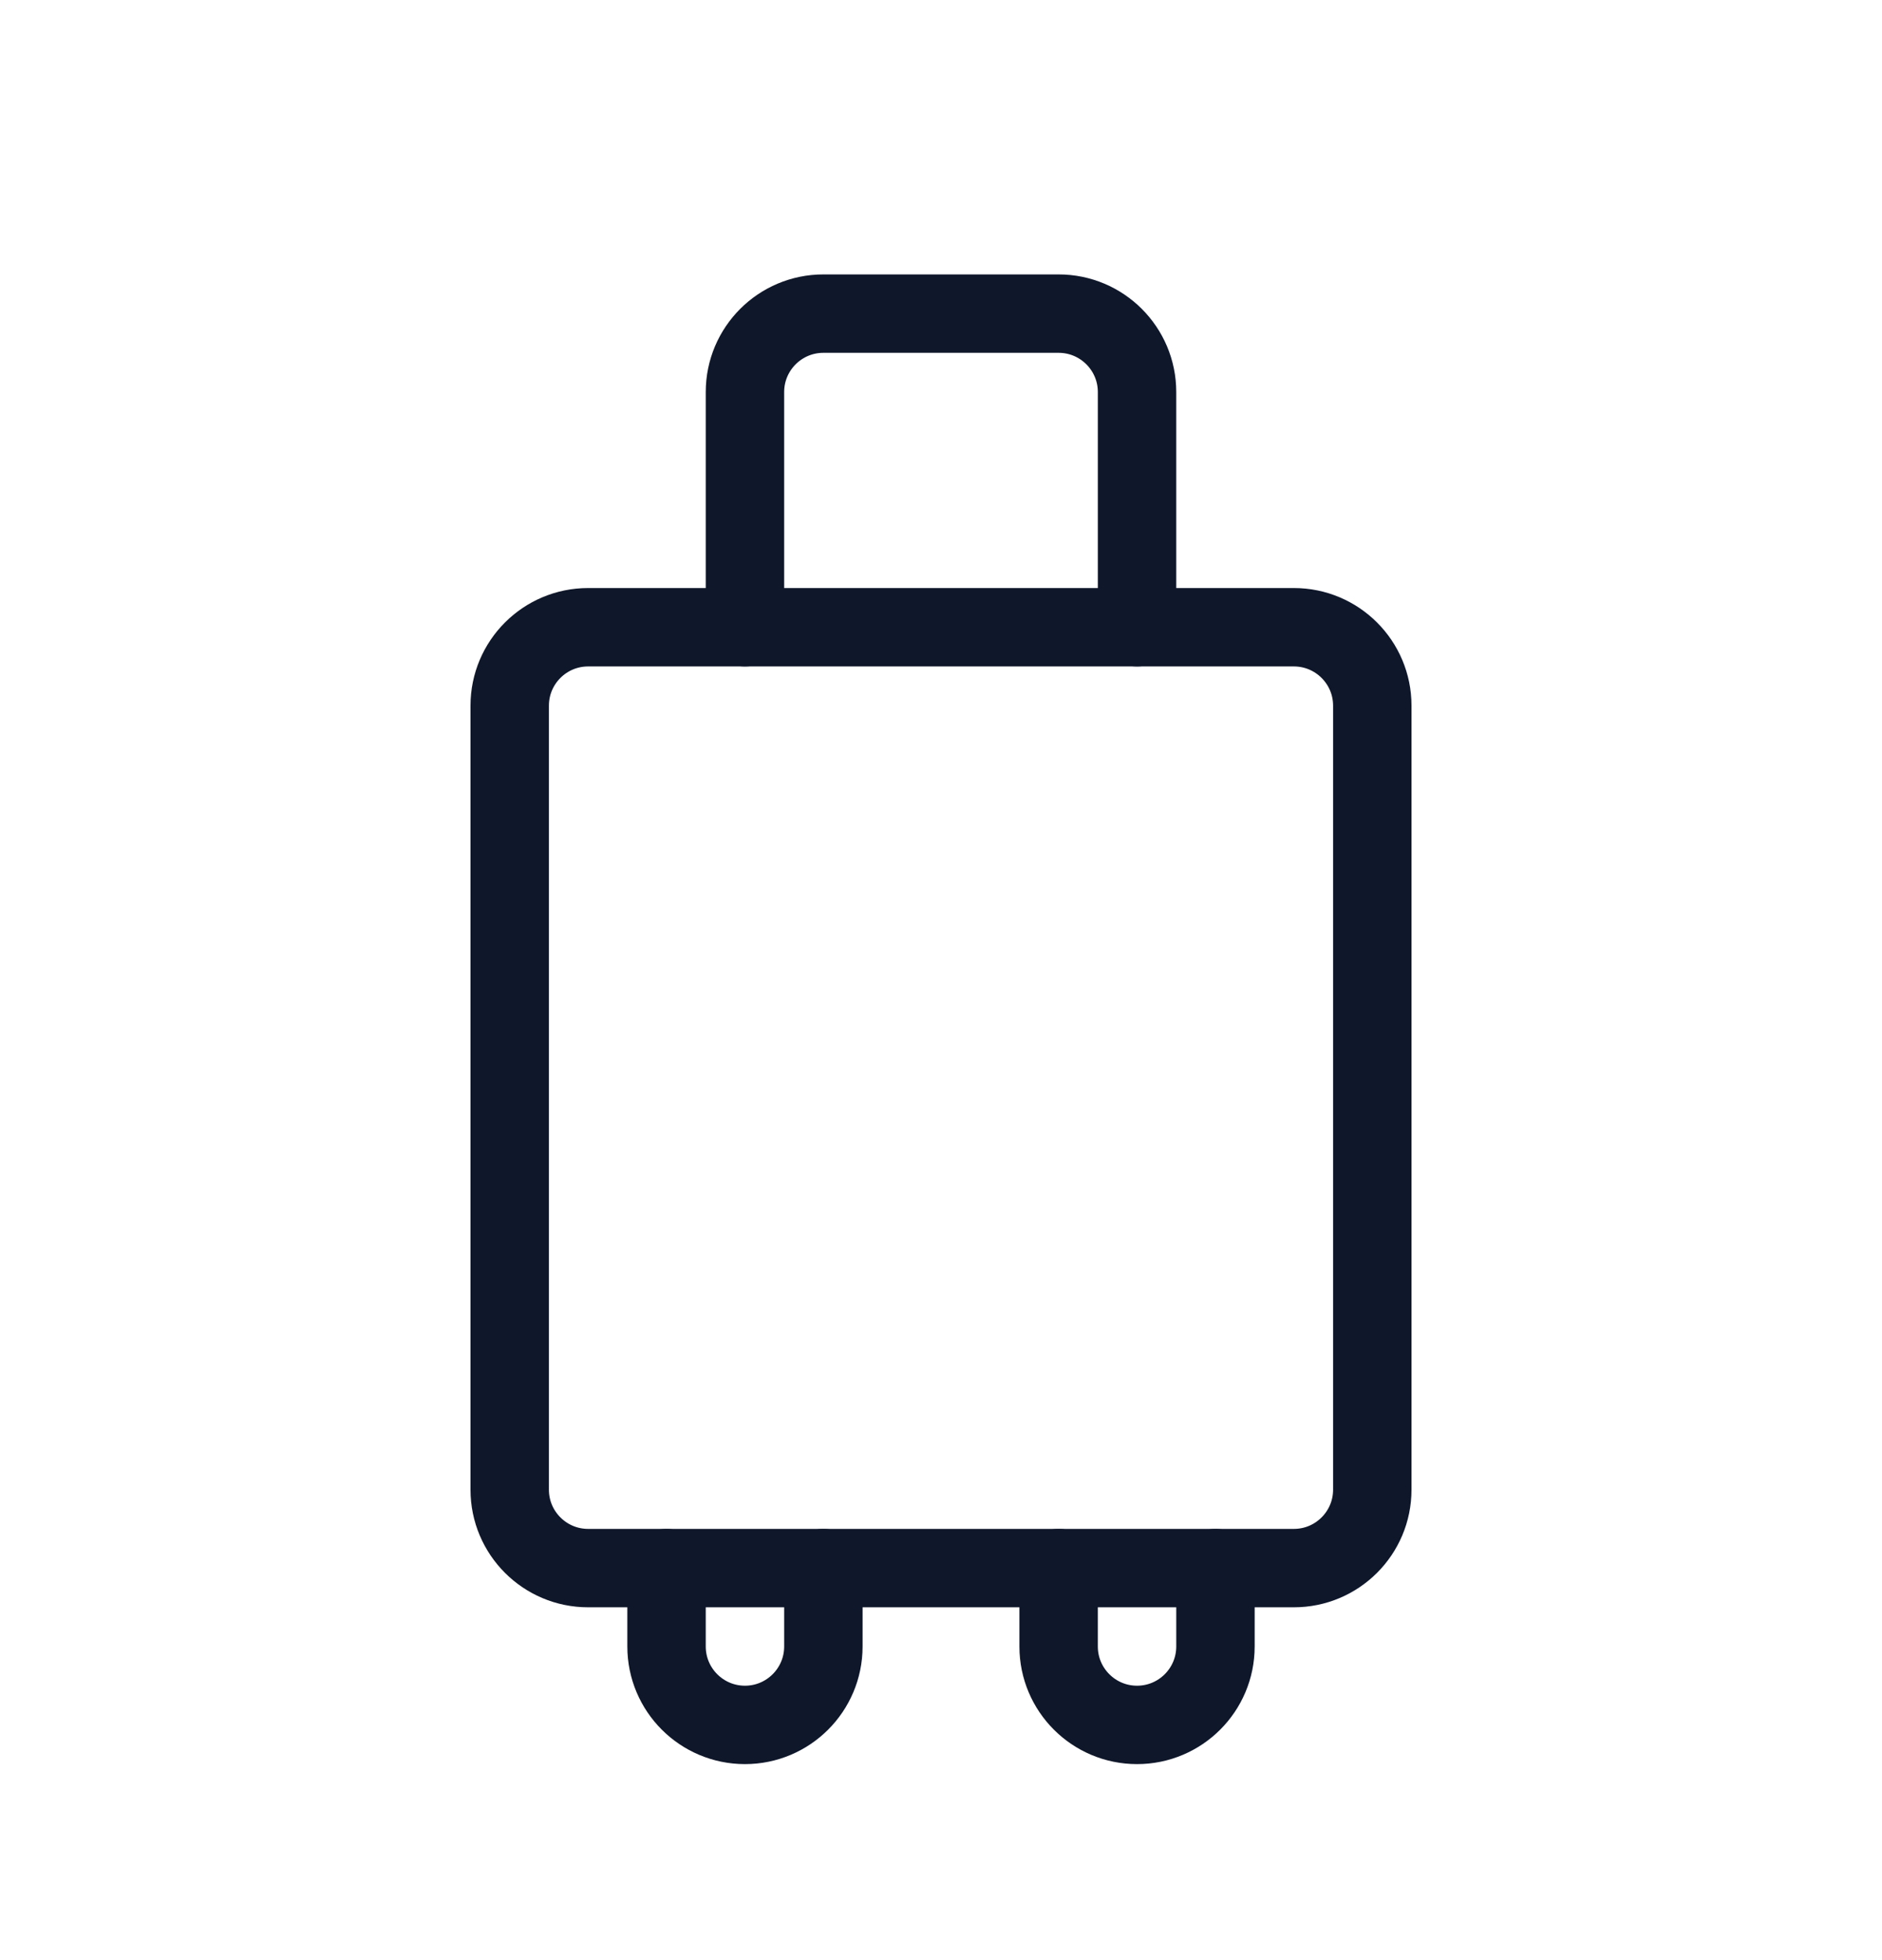<svg width="24" height="25" viewBox="0 0 24 25" fill="none" xmlns="http://www.w3.org/2000/svg">
<path d="M6.5 9C6.5 8.448 6.948 8 7.5 8H16.5C17.052 8 17.5 8.448 17.5 9V19C17.5 19.552 17.052 20 16.5 20H7.5C6.948 20 6.5 19.552 6.5 19V9Z" stroke="#0F172A" stroke-linecap="round" stroke-linejoin="round"/>
<path d="M8.5 20V21C8.5 21.552 8.948 22 9.5 22V22C10.052 22 10.5 21.552 10.5 21V20" stroke="#0F172A" stroke-linecap="round" stroke-linejoin="round"/>
<path d="M13.5 20V21C13.5 21.552 13.948 22 14.5 22V22C15.052 22 15.5 21.552 15.5 21V20" stroke="#0F172A" stroke-linecap="round" stroke-linejoin="round"/>
<path d="M9.5 8V5C9.5 4.448 9.948 4 10.5 4H13.5C14.052 4 14.5 4.448 14.5 5V8" stroke="#0F172A" stroke-linecap="round" stroke-linejoin="round"/>
</svg>
